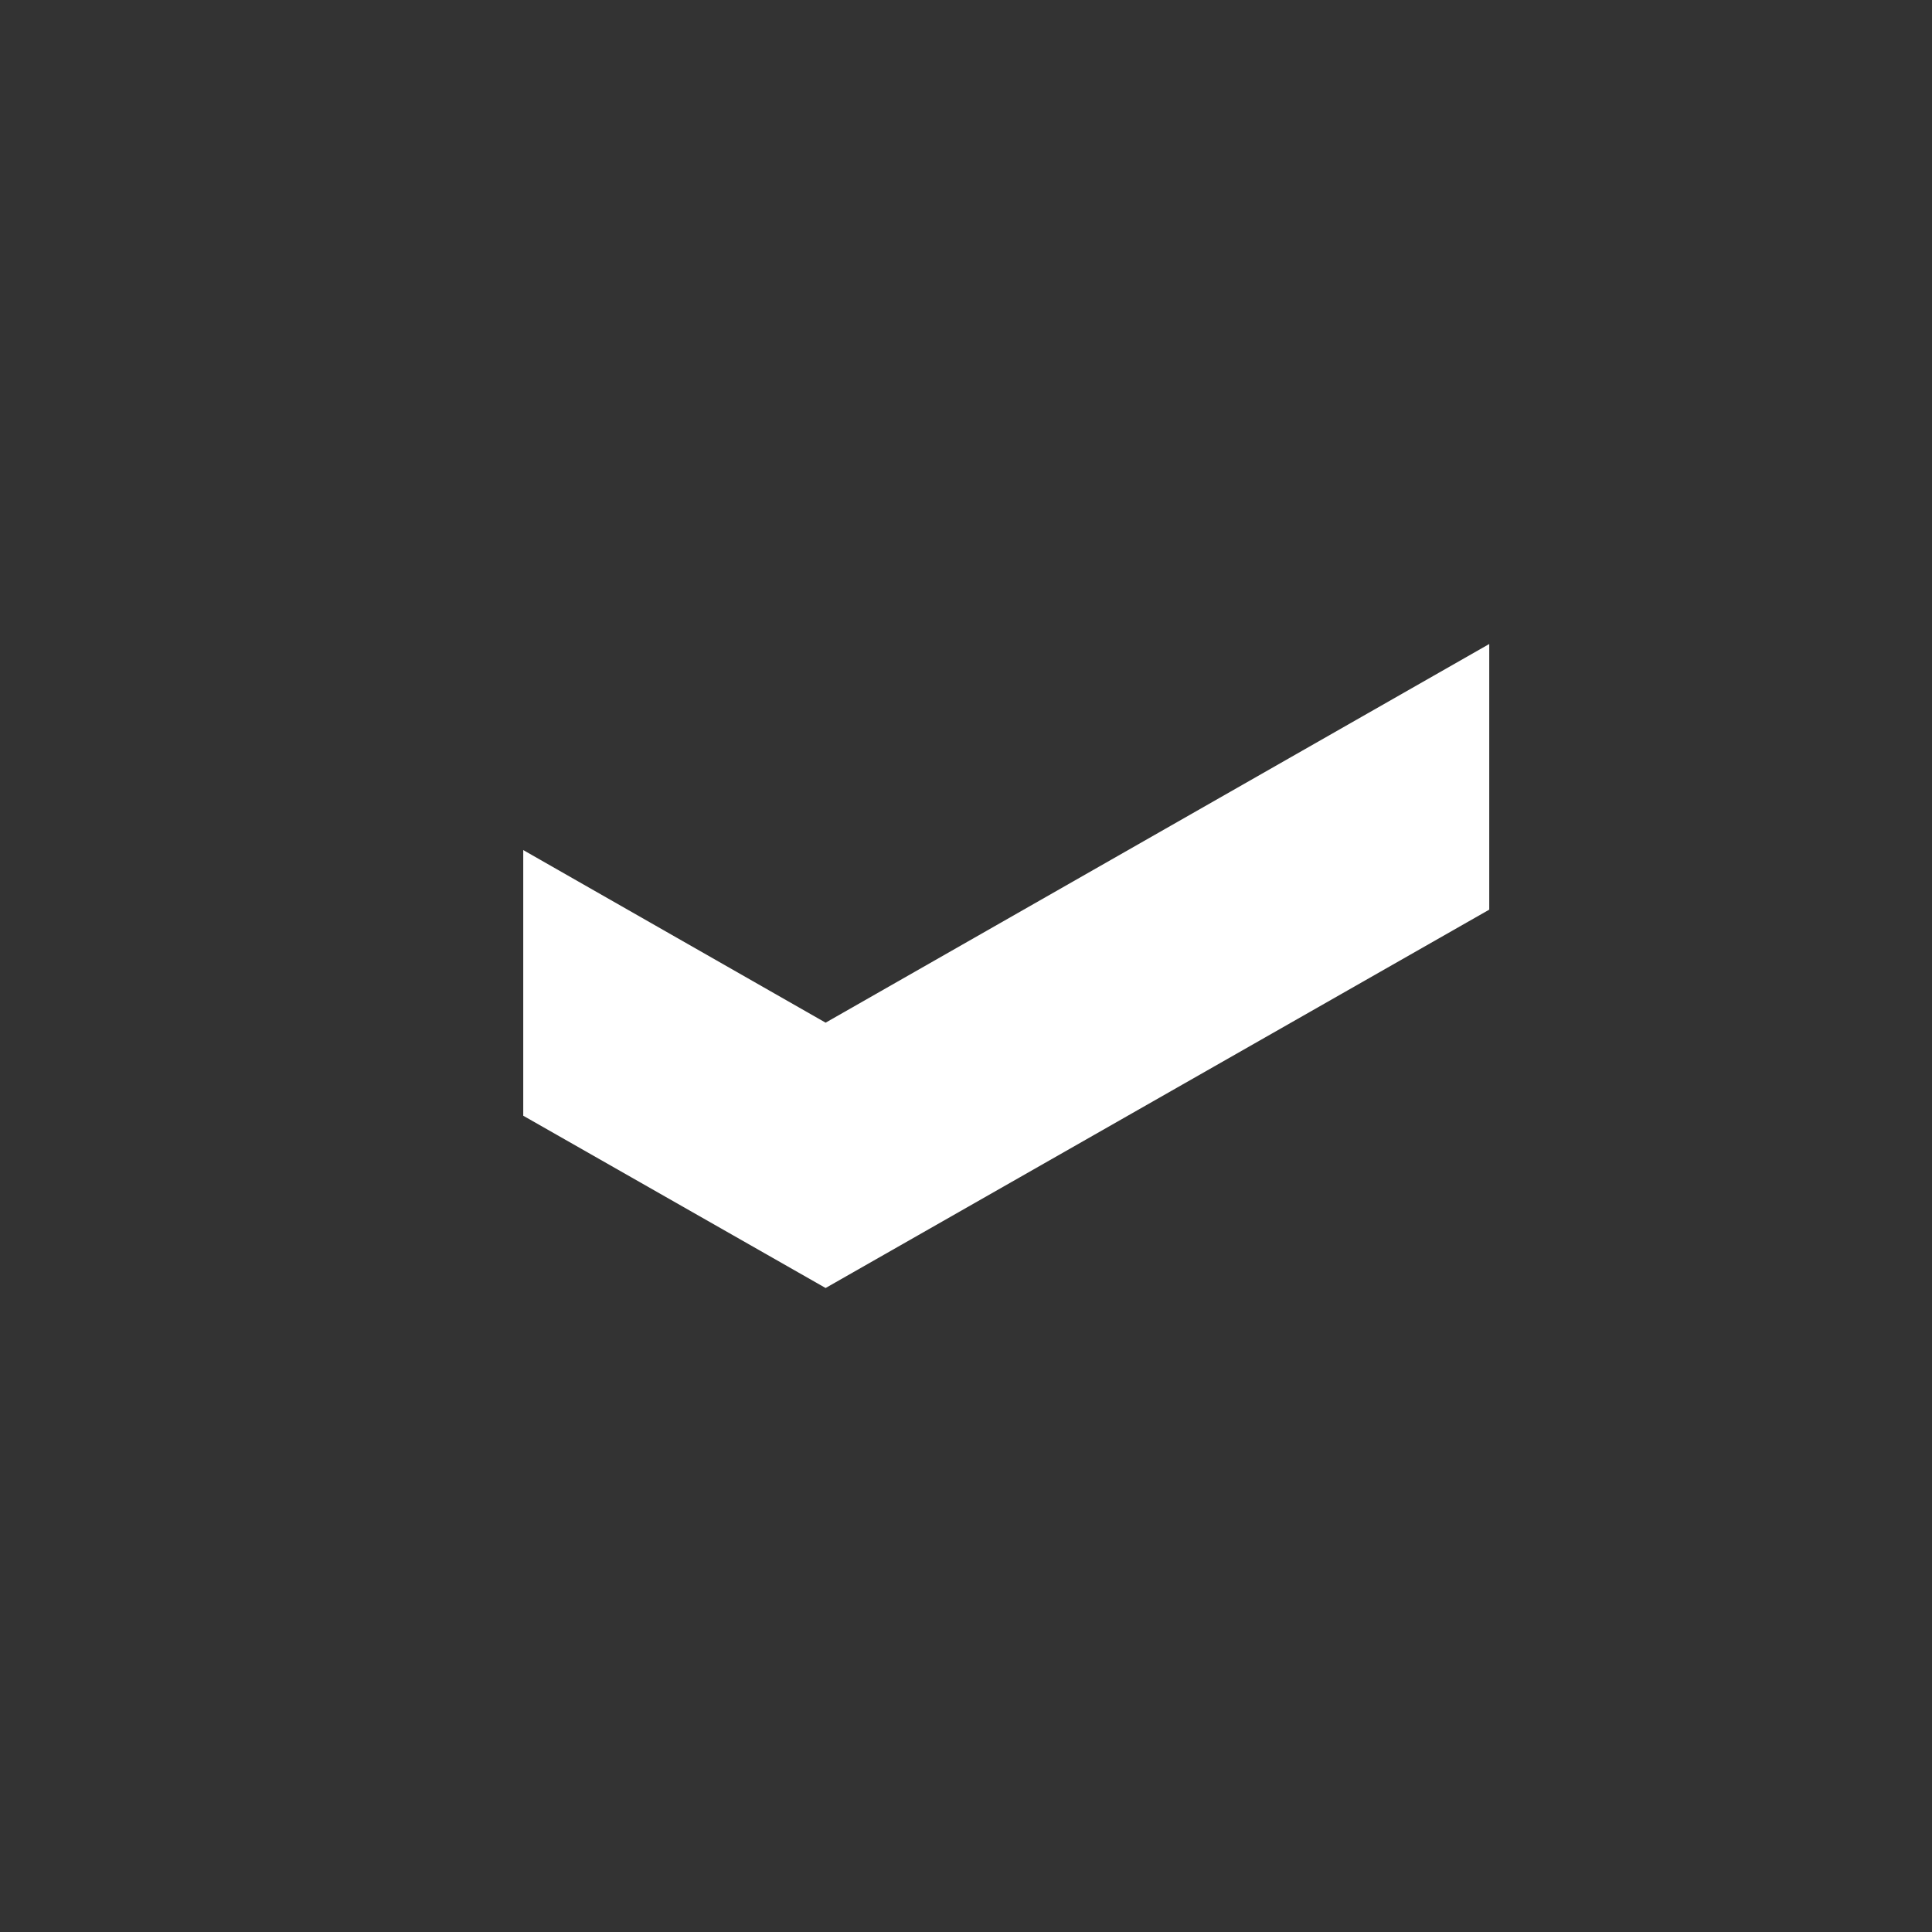 <svg width="24" height="24" viewBox="0 0 24 24" fill="none" xmlns="http://www.w3.org/2000/svg">
    <rect x="0" y="0" width="24" height="24" fill="#333333" stroke="none"/>
    <path d="m10.256 16 8.244-4.7V8l-8.244 4.704L6.5 10.56v3.3L10.256 16z" fill="#fff"/>
</svg>
